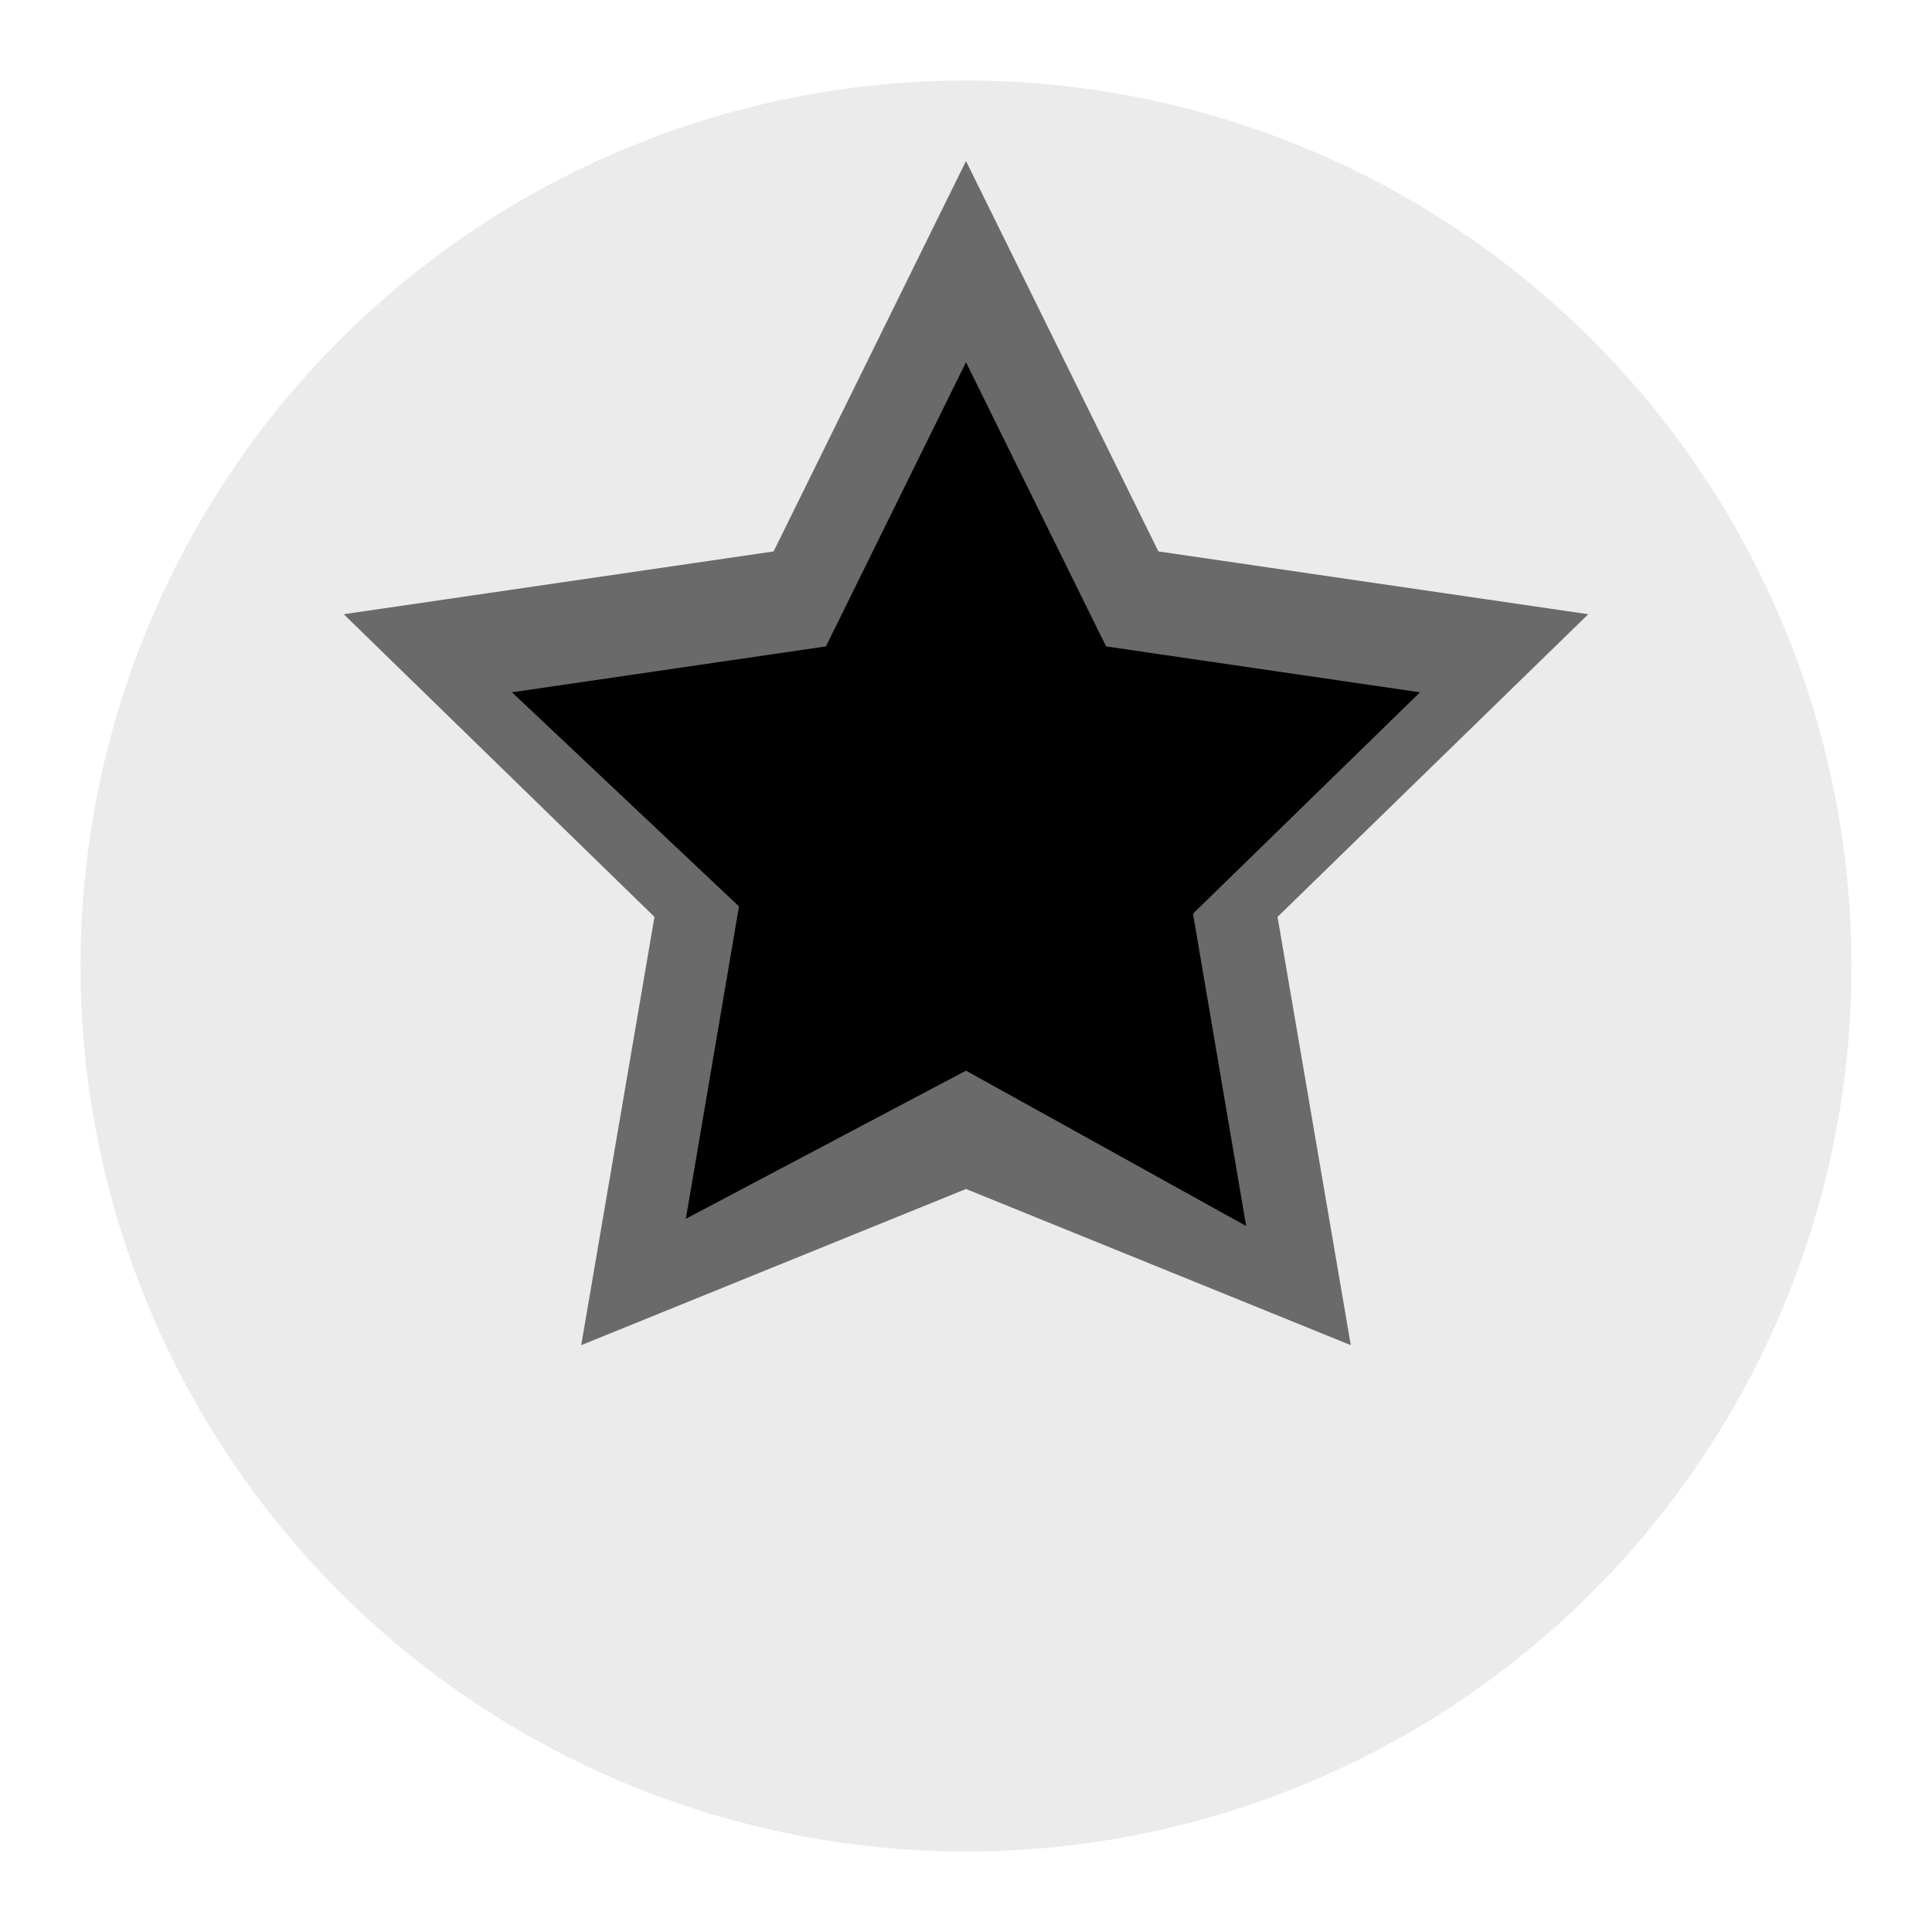 <svg viewBox="0 0 24 24" width="24" height="24" xmlns="http://www.w3.org/2000/svg" fill="currentColor">
  <circle cx="12" cy="12" r="11" opacity="0.08" />
  <path d="M12 2l2.39 4.85 5.34.78-3.86 3.76.91 5.32L12 14.77 7.22 16.71l.91-5.32L4.27 7.63l5.34-.78L12 2z" opacity="0.55" />
  <path d="M12 4.5l1.74 3.53 3.9.57-2.82 2.75.66 3.88L12 13.3l-3.48 1.84.66-3.88L6.36 8.6l3.9-.57L12 4.5z" />
</svg>
